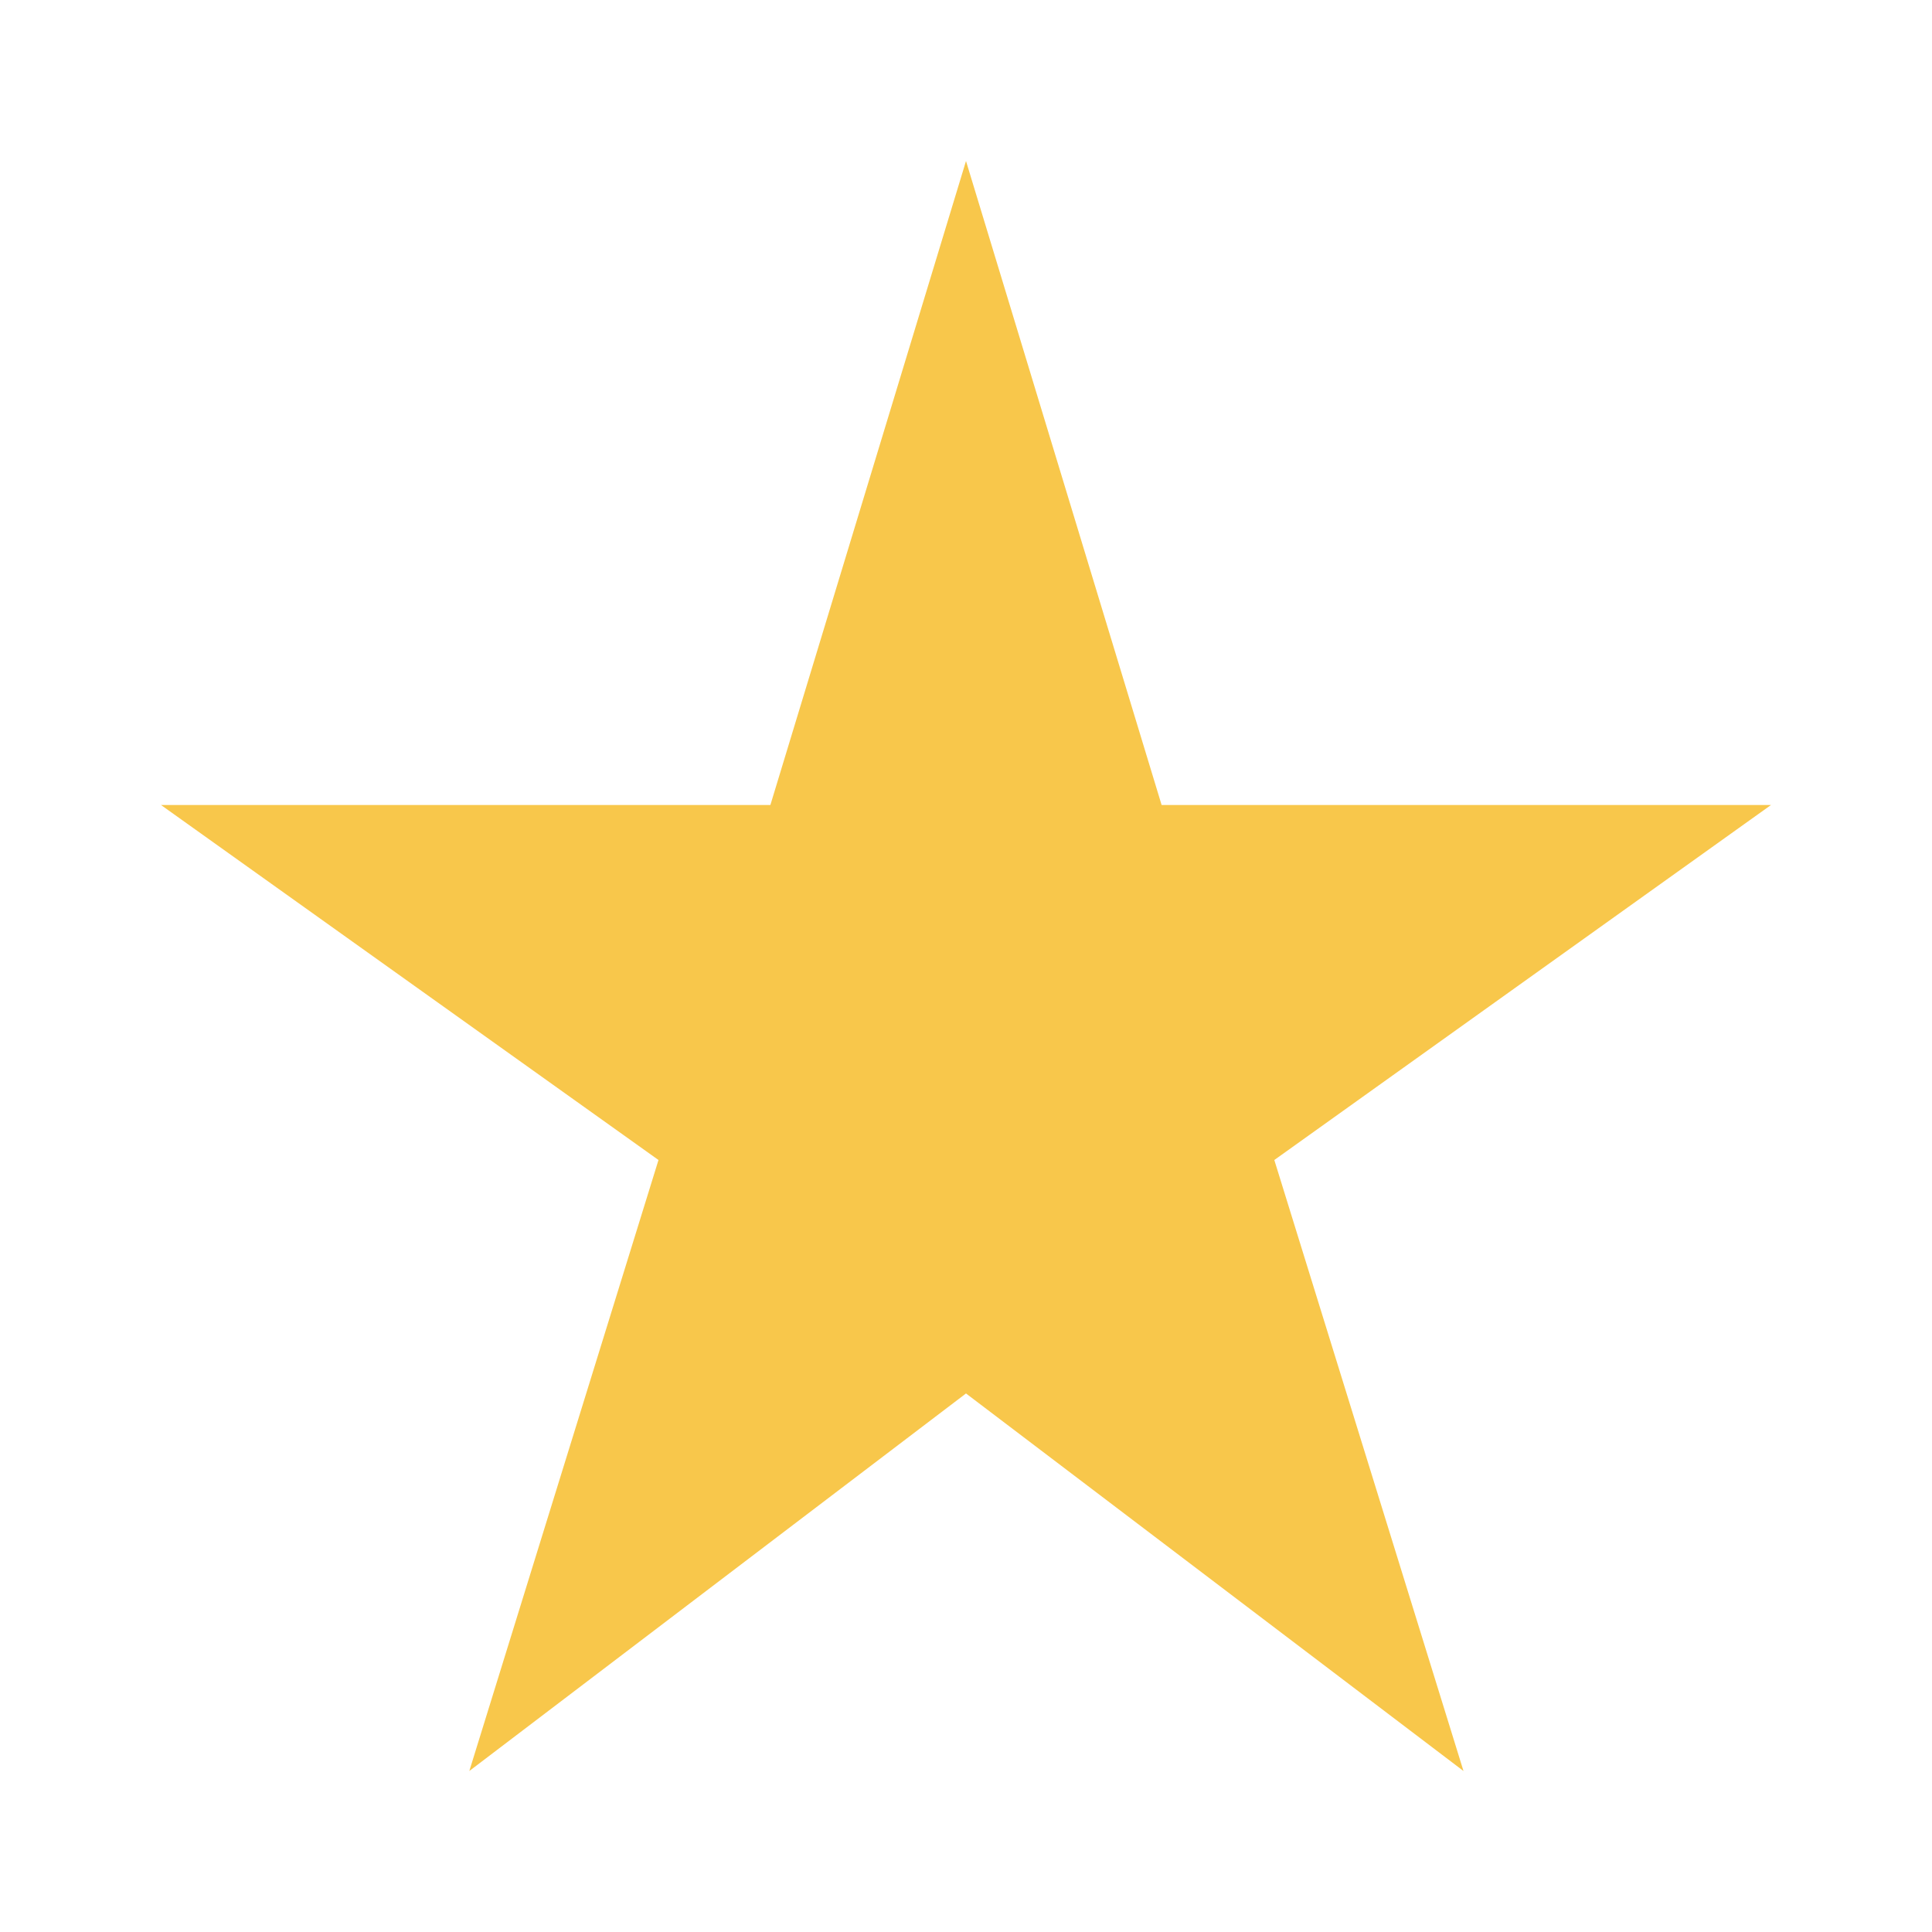 <svg xmlns="http://www.w3.org/2000/svg" height="24" fill="#F8C74B" width="24"><path fill="none" d="M0 0h24v24H0z"/><path d="M14.43 10L12 2l-2.43 8H2l6.18 4.41L5.83 22 12 17.31 18.18 22l-2.35-7.59L22 10z"/></svg>